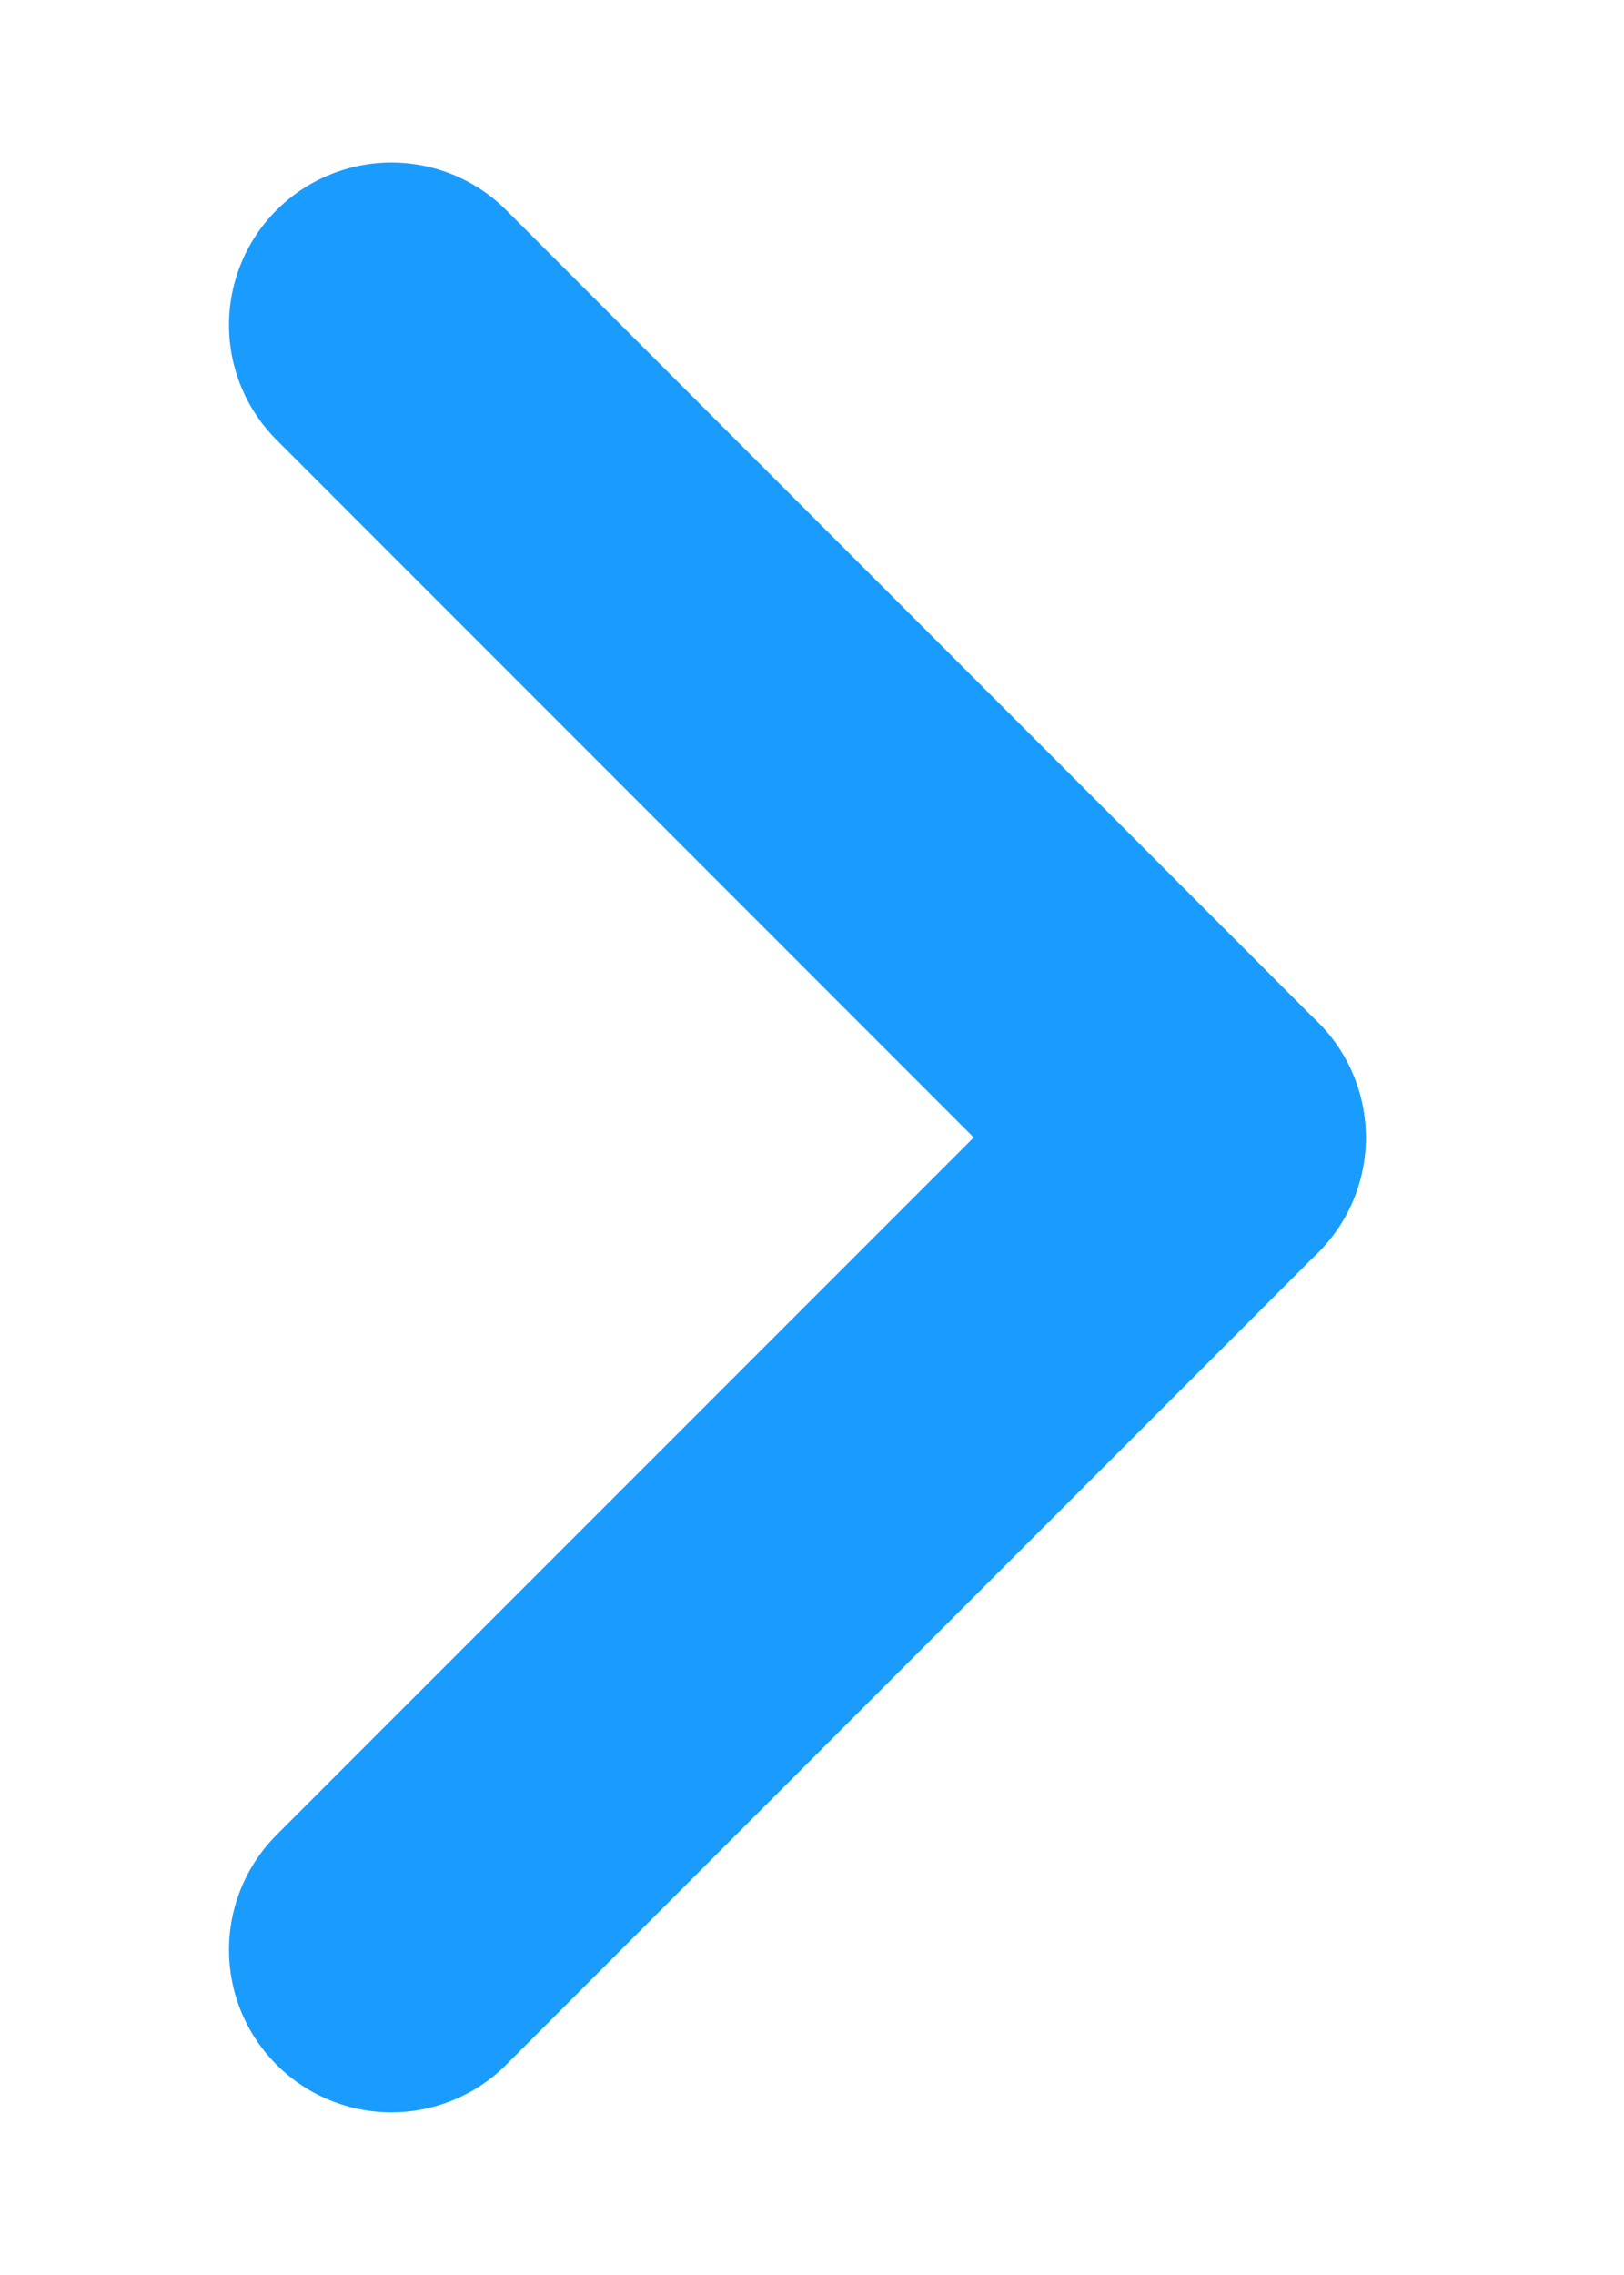 <svg width="10" height="14" viewBox="0 0 10 14" fill="none" xmlns="http://www.w3.org/2000/svg">
<path d="M2.41 11.999L7.41 7" stroke="#1a9cff" stroke-width="2" stroke-linecap="round" stroke-linejoin="bevel"/>
<path d="M2.41 2L7.41 7" stroke="#1a9cff" stroke-width="2" stroke-linecap="round" stroke-linejoin="bevel"/>
</svg>

